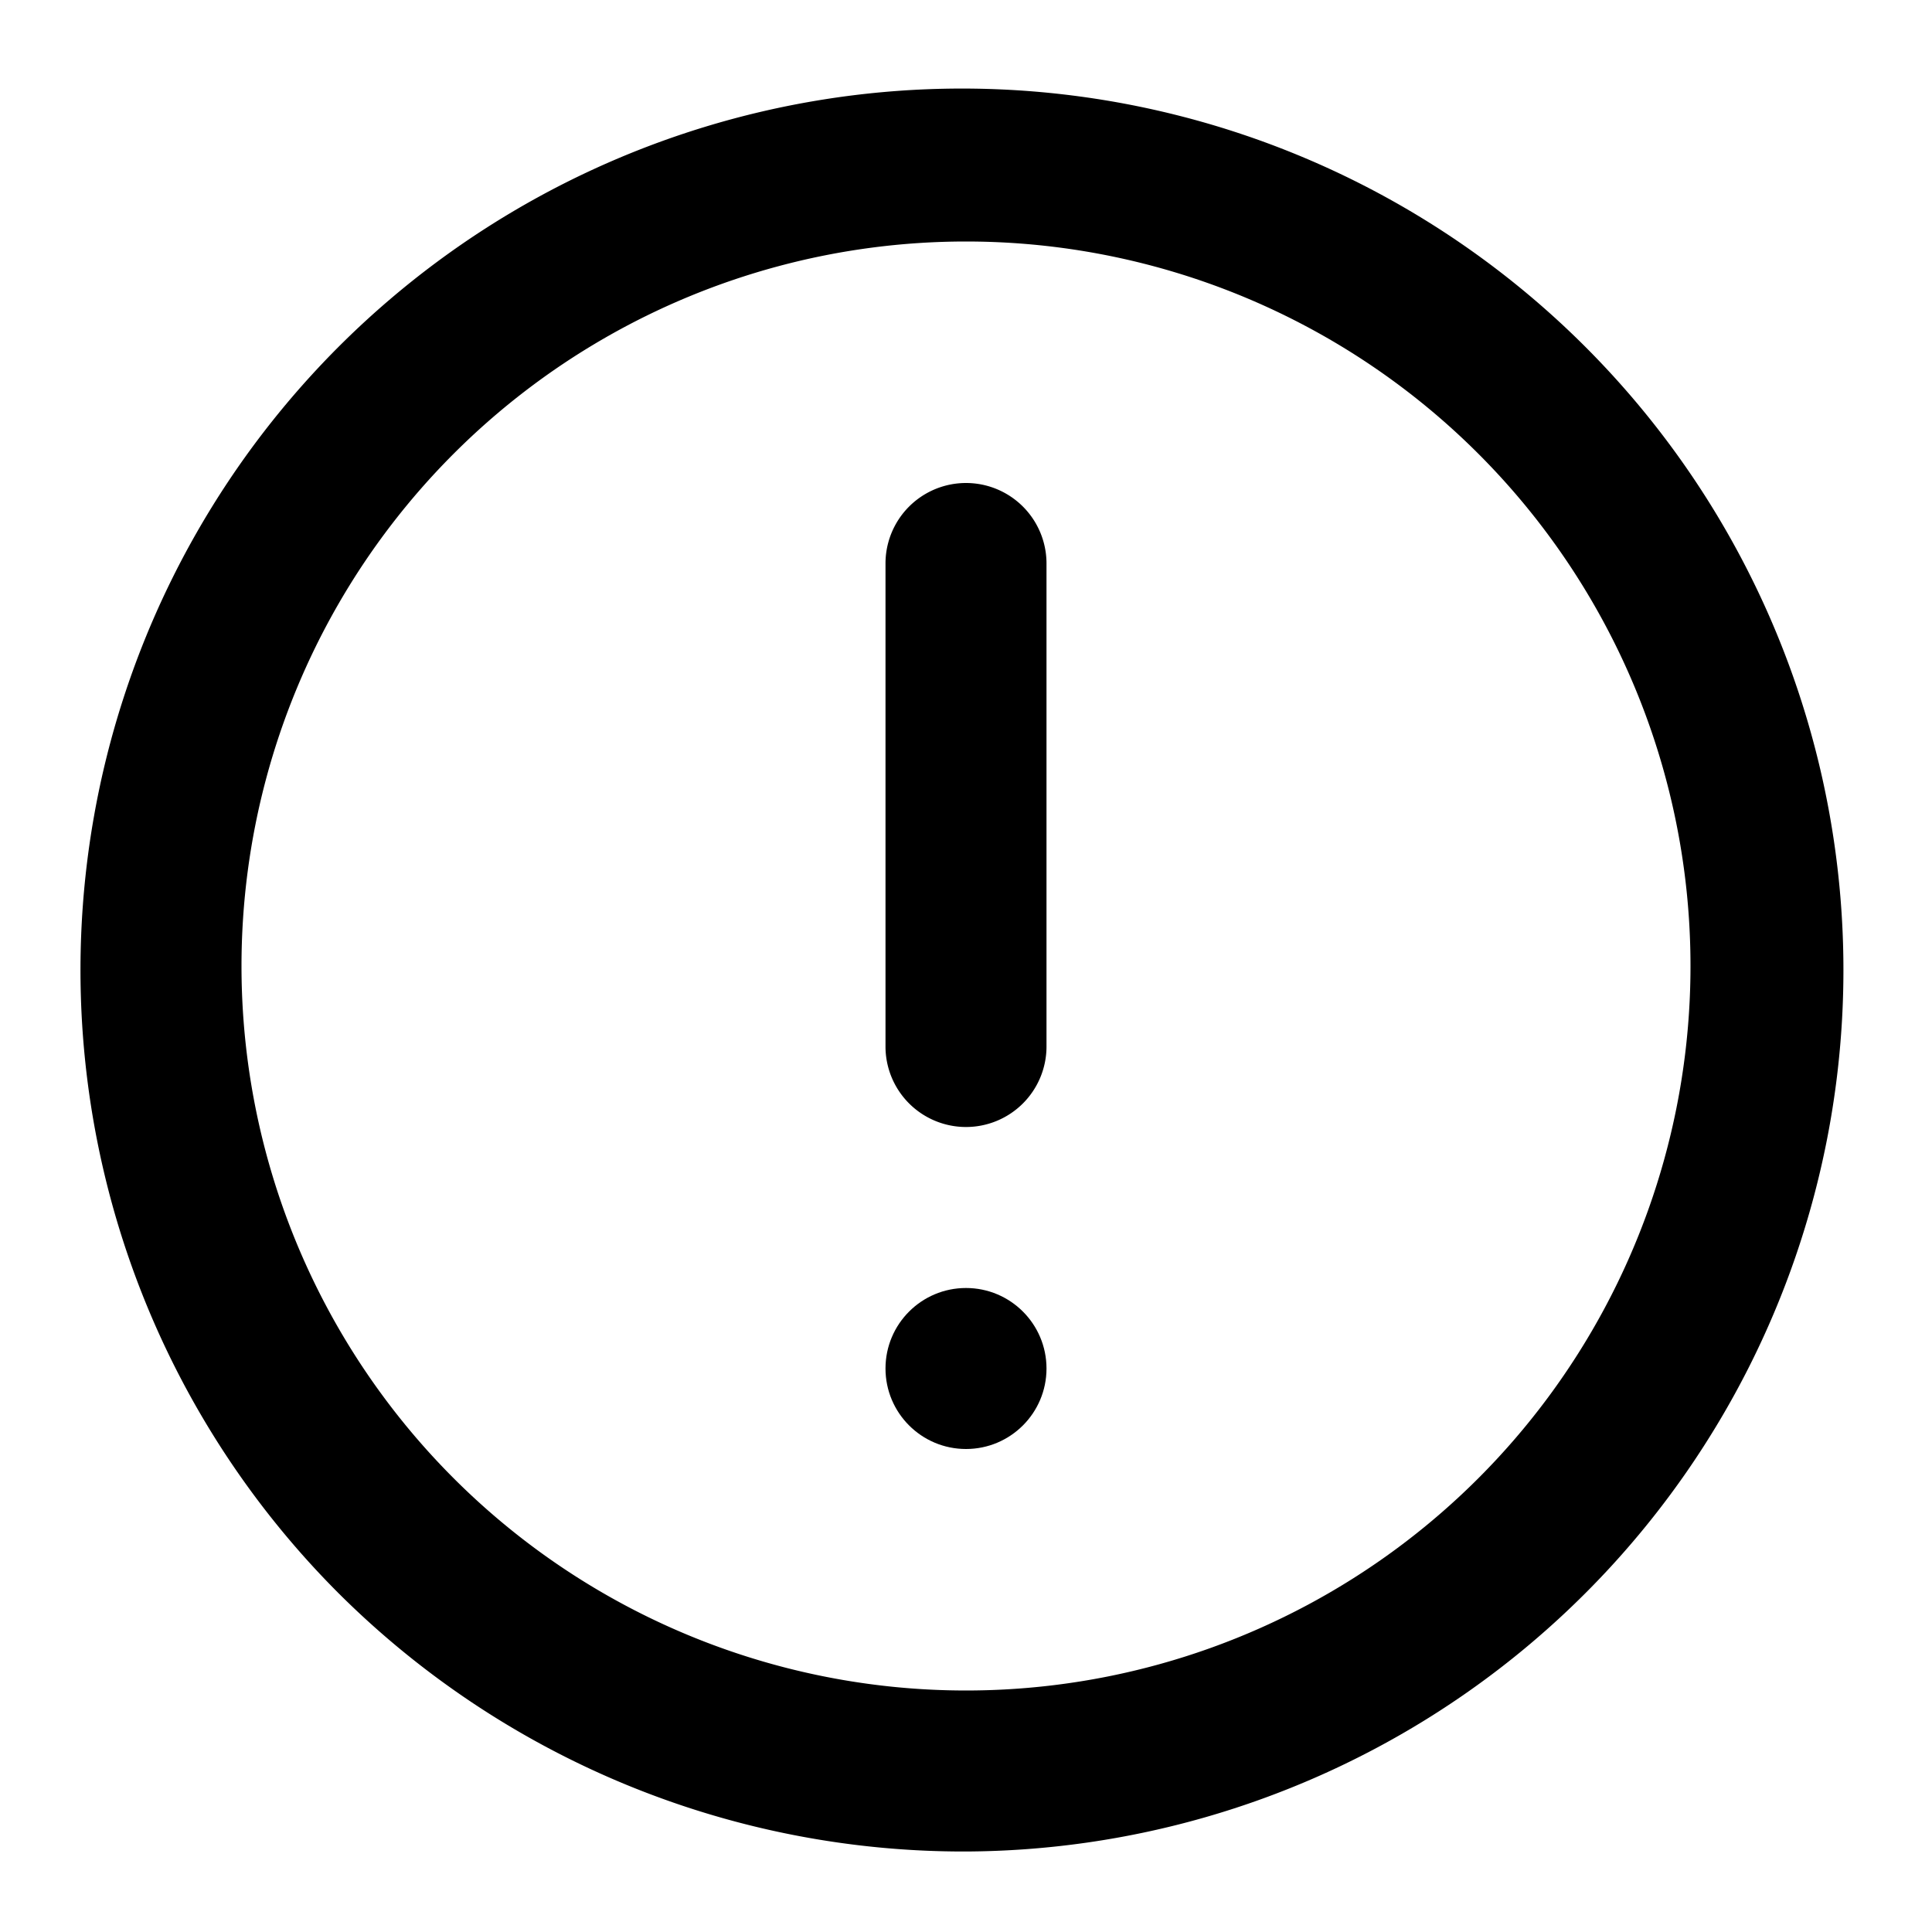 <svg xmlns="http://www.w3.org/2000/svg" width="24" height="24" viewBox="0 0 24 24">
  <g id="Layer_2" data-name="Layer 2" transform="translate(24 24) rotate(180)">
    <g id="invisible_box" data-name="invisible box">
      <rect id="Rectángulo_120" data-name="Rectángulo 120" width="24" height="24" fill="none"/>
    </g>
    <g id="icons_Q2" data-name="icons Q2" transform="translate(1 1)">
      <path id="Trazado_28" data-name="Trazado 28" d="M13,2a10.95,10.95,0,1,0,7.793,3.207A11,11,0,0,0,13,2Zm0,20a9,9,0,1,1,9-9A9,9,0,0,1,13,22Z" transform="translate(-2 -2)"/>
      <path id="Trazado_29" data-name="Trazado 29" d="M23,20a1,1,0,0,0-1,1v6a1,1,0,0,0,2,0V21A1,1,0,0,0,23,20Z" transform="translate(-12 -11)"/>
      <circle id="Elipse_19" data-name="Elipse 19" cx="1" cy="1" r="1" transform="translate(10 5)"/>
    </g>
  </g>
</svg>
